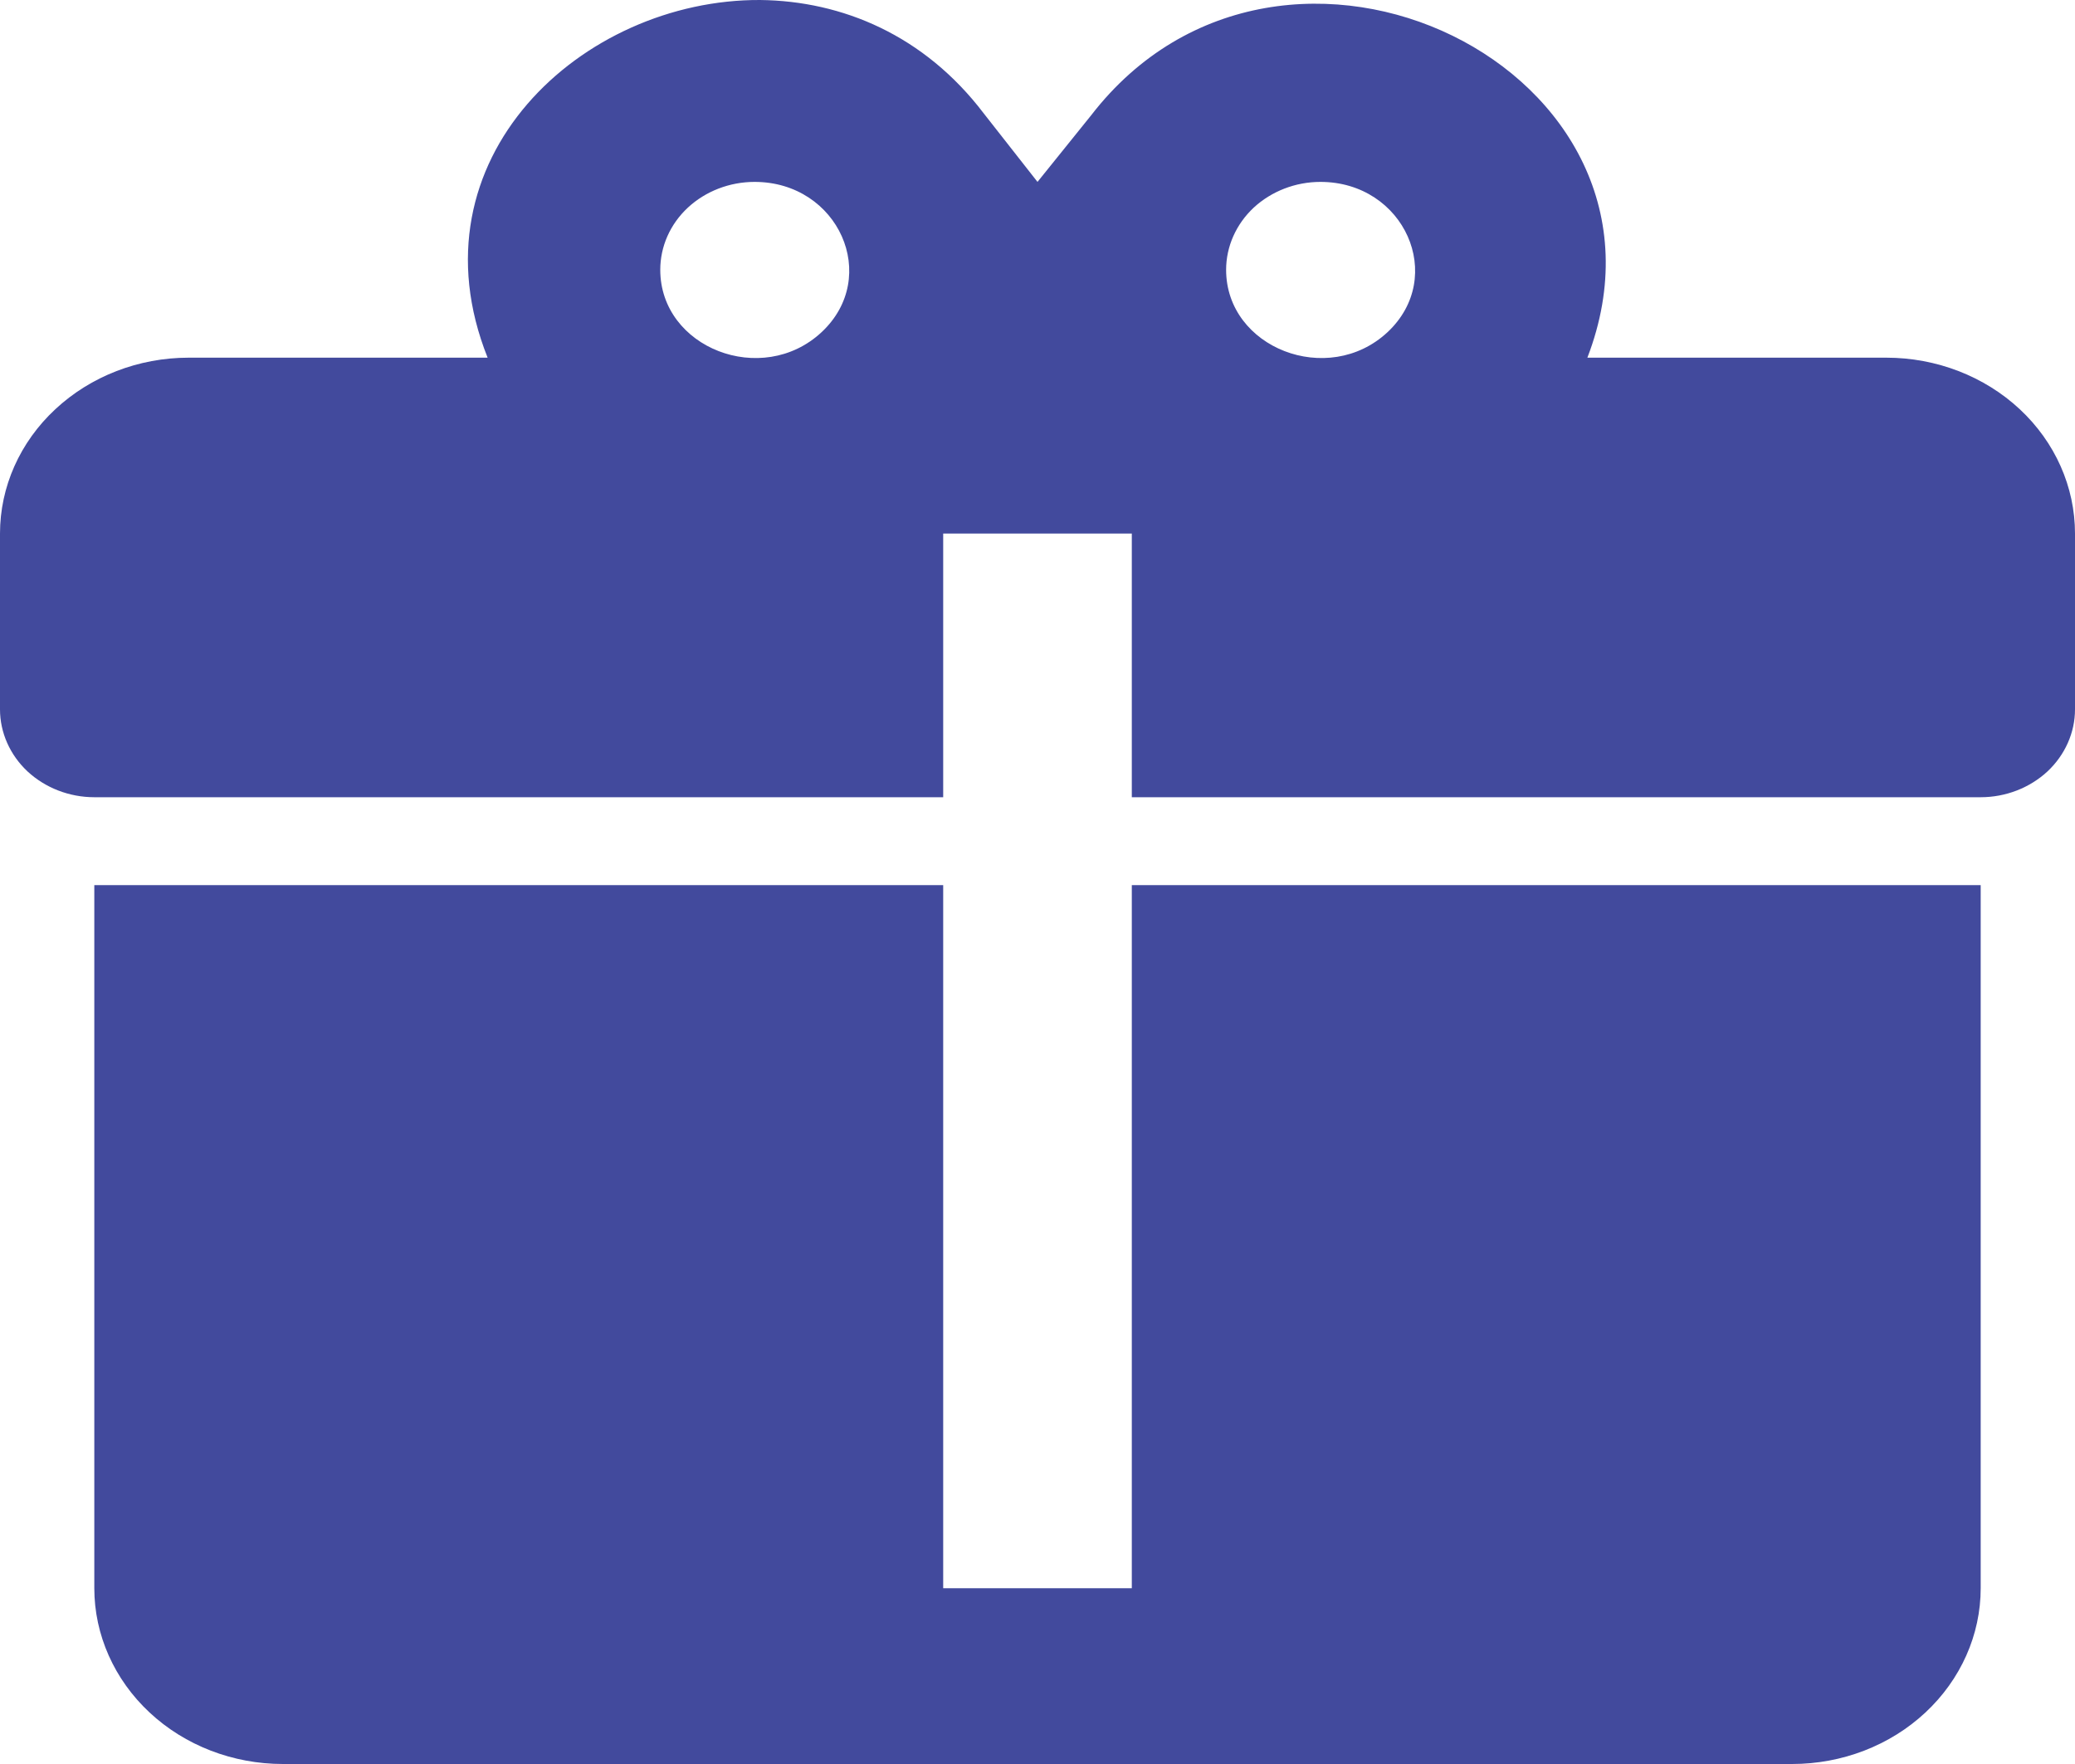 <svg width="20" height="17" viewBox="0 0 20 17" fill="none" xmlns="http://www.w3.org/2000/svg">
<path d="M7.327 3.47385e-05C5.609 -0.008 3.936 1.533 4.7 3.447H1.818C1.336 3.447 0.874 3.626 0.533 3.944C0.192 4.261 0 4.692 0 5.142V6.836C0 7.06 0.096 7.276 0.266 7.435C0.437 7.593 0.668 7.683 0.909 7.683H9.091V5.142H10.909V7.683H19.091C19.332 7.683 19.563 7.593 19.734 7.435C19.904 7.276 20 7.06 20 6.836V5.142C20 4.692 19.808 4.261 19.468 3.944C19.127 3.626 18.664 3.447 18.182 3.447H15.3C16.364 0.678 12.364 -1.279 10.518 1.11L10 1.753L9.482 1.093C8.909 0.339 8.118 0.009 7.327 3.47385e-05ZM7.273 1.753C8.082 1.753 8.491 2.668 7.918 3.202C7.345 3.735 6.364 3.354 6.364 2.6C6.364 2.376 6.459 2.16 6.63 2.001C6.8 1.843 7.032 1.753 7.273 1.753ZM12.727 1.753C13.536 1.753 13.945 2.668 13.373 3.202C12.8 3.735 11.818 3.354 11.818 2.6C11.818 2.376 11.914 2.16 12.084 2.001C12.255 1.843 12.486 1.753 12.727 1.753ZM0.909 8.53V15.306C0.909 15.755 1.101 16.186 1.442 16.504C1.783 16.822 2.245 17 2.727 17H17.273C17.755 17 18.217 16.822 18.558 16.504C18.899 16.186 19.091 15.755 19.091 15.306V8.53H10.909V15.306H9.091V8.53H0.909Z" fill="rgba(66, 74, 157, 1)"/>
</svg>

